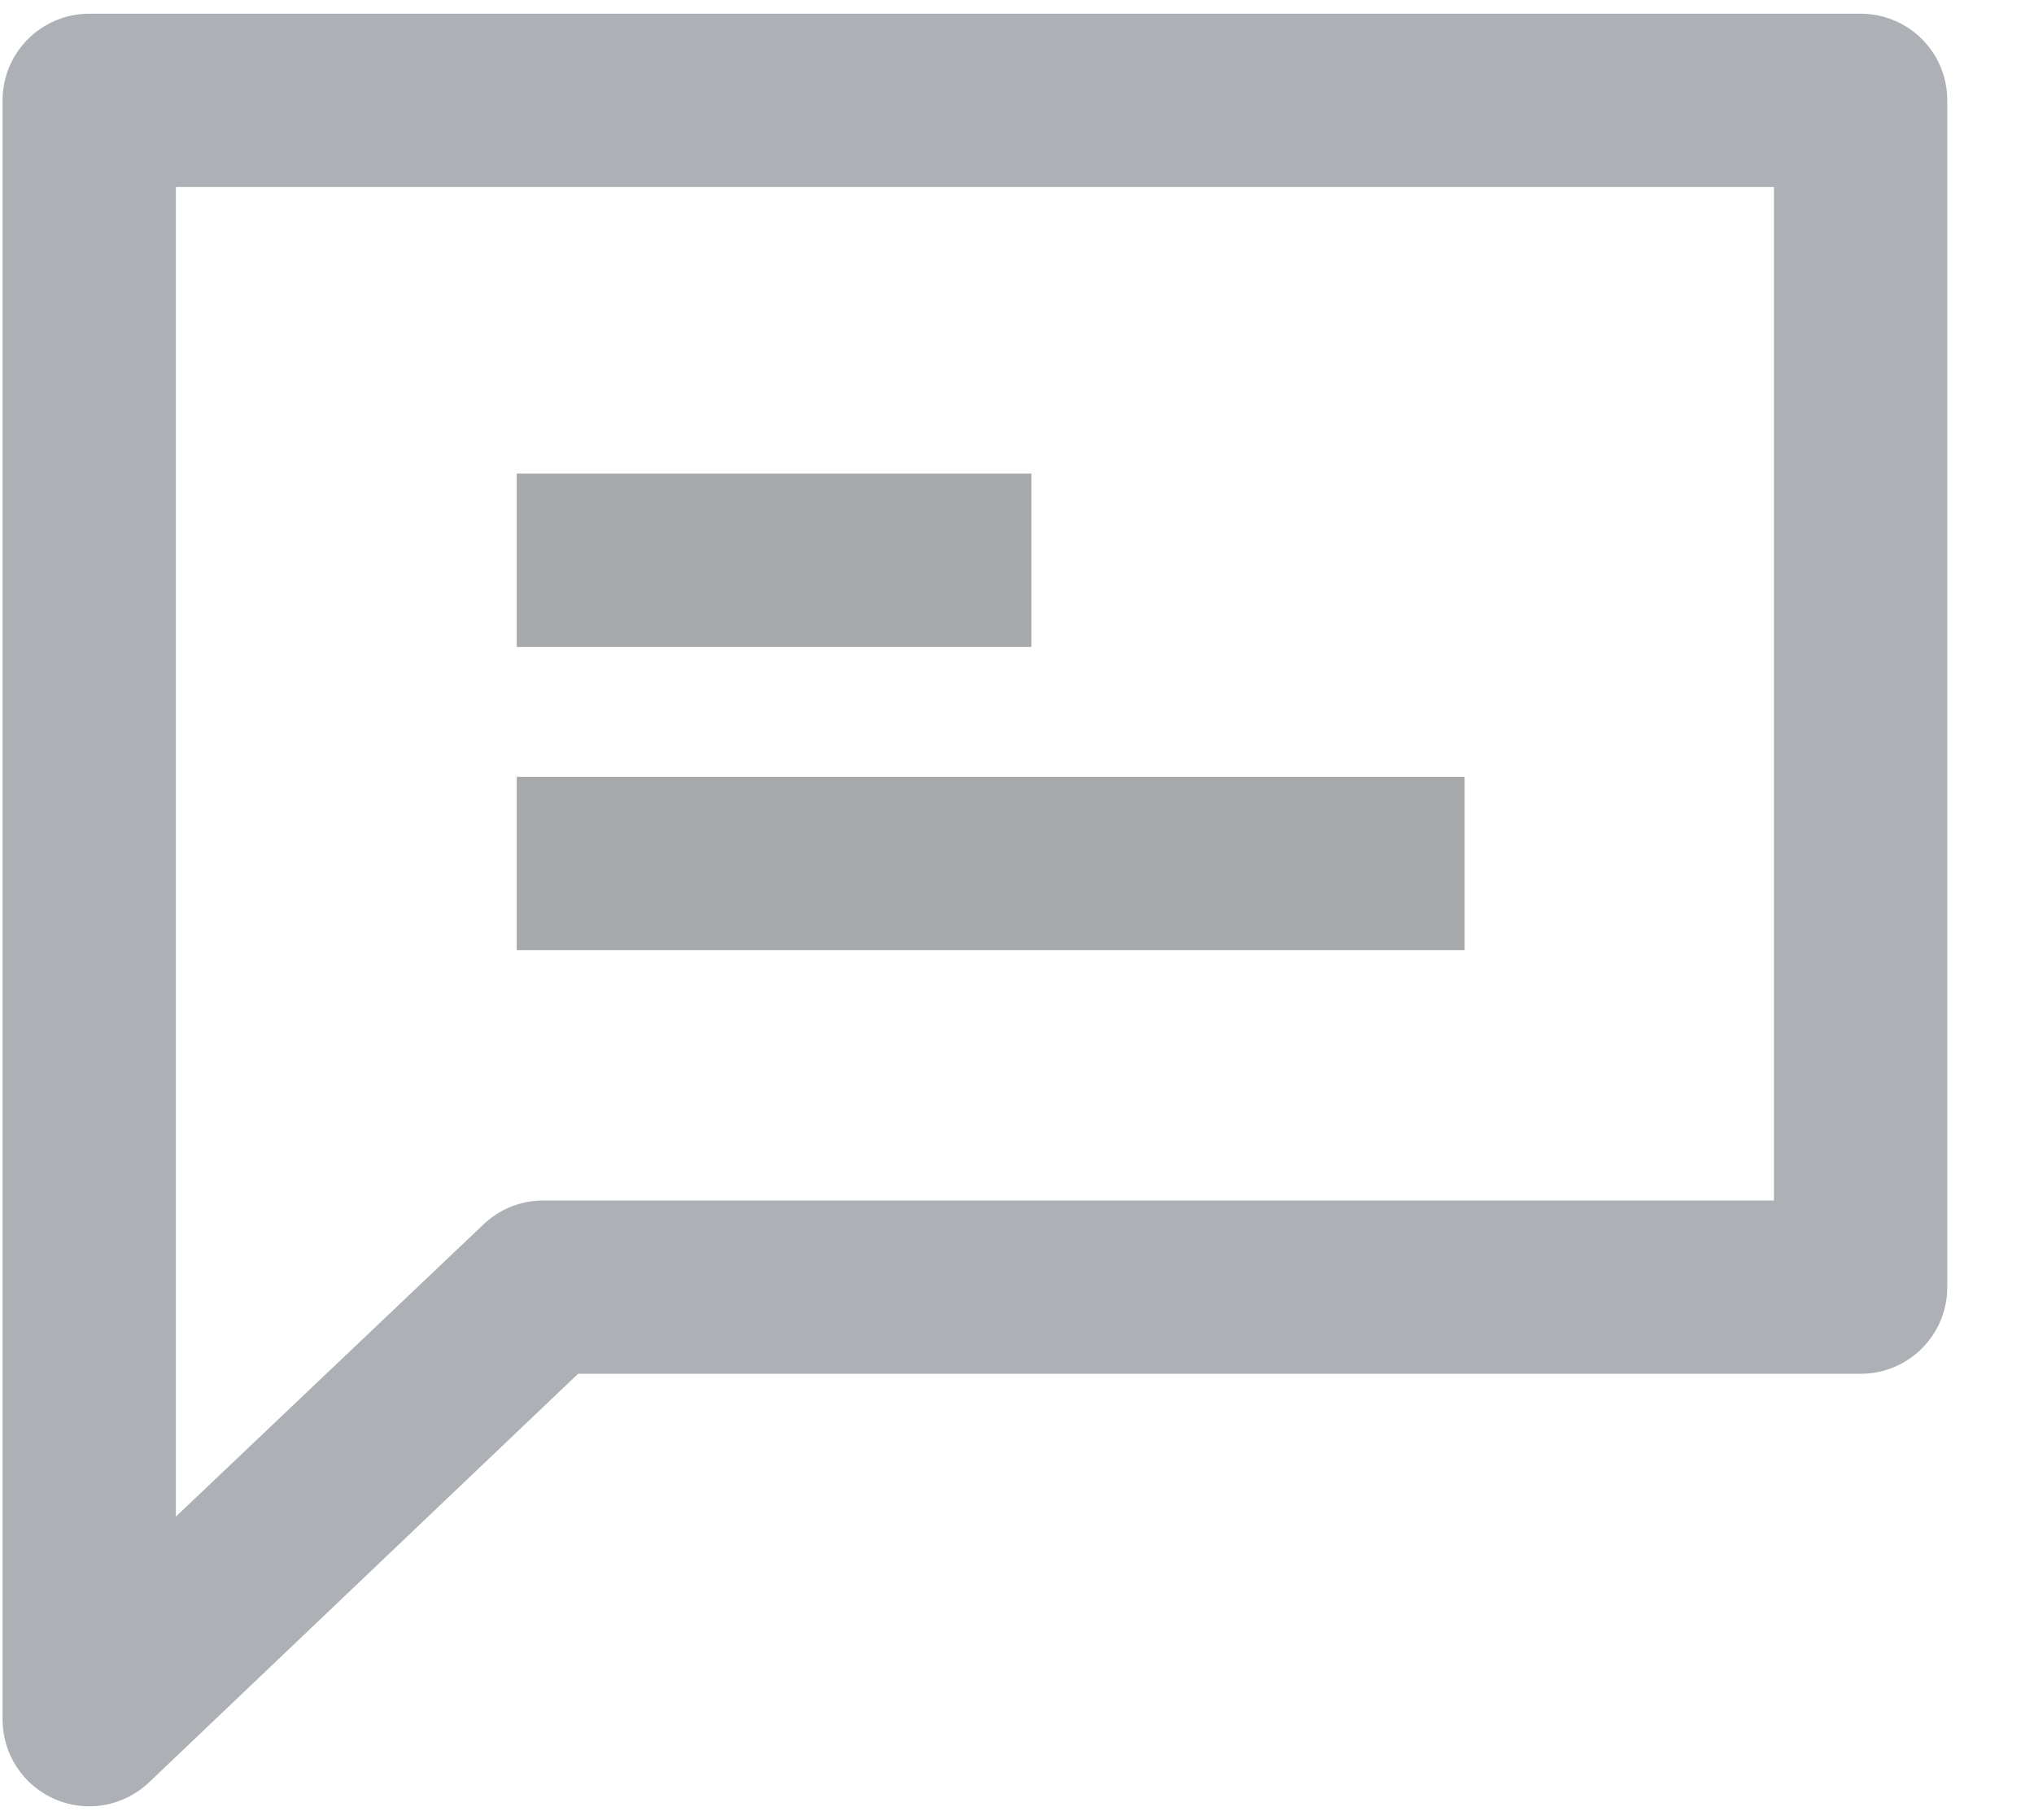 <?xml version="1.0" encoding="UTF-8"?>
<svg width="19px" height="17px" viewBox="0 0 19 17" version="1.1" xmlns="http://www.w3.org/2000/svg" xmlns:xlink="http://www.w3.org/1999/xlink">
    <!-- Generator: Sketch 48.2 (47327) - http://www.bohemiancoding.com/sketch -->
    <title>comments</title>
    <desc>Created with Sketch.</desc>
    <defs></defs>
    <g id="Symbols" stroke="none" stroke-width="1" fill="none" fill-rule="evenodd" opacity="0.4">
        <g id="comments">
            <path d="M17.38,0.128 L0.834,0.128 C0.387,0.128 0.024,0.49 0.024,0.937 L0.024,16.063 C0.024,16.387 0.217,16.68 0.515,16.808 C0.812,16.936 1.158,16.873 1.392,16.65 L5.4,12.833 L17.38,12.833 C17.828,12.833 18.19,12.471 18.19,12.023 L18.19,0.937 C18.19,0.49 17.828,0.128 17.38,0.128 Z M16.571,11.214 L5.076,11.214 C4.868,11.214 4.668,11.293 4.517,11.437 L1.643,14.167 L1.643,1.747 L16.571,1.747 L16.571,11.214 Z" id="Shape" fill="#323C47" fill-rule="nonzero"></path>
            <rect id="Rectangle-path" fill="#24272C" x="4.827" y="4.424" width="4.807" height="1.619"></rect>
            <rect id="Rectangle-path" fill="#24272C" x="4.827" y="7.257" width="8.854" height="1.619"></rect>
        </g>
    </g>
</svg>